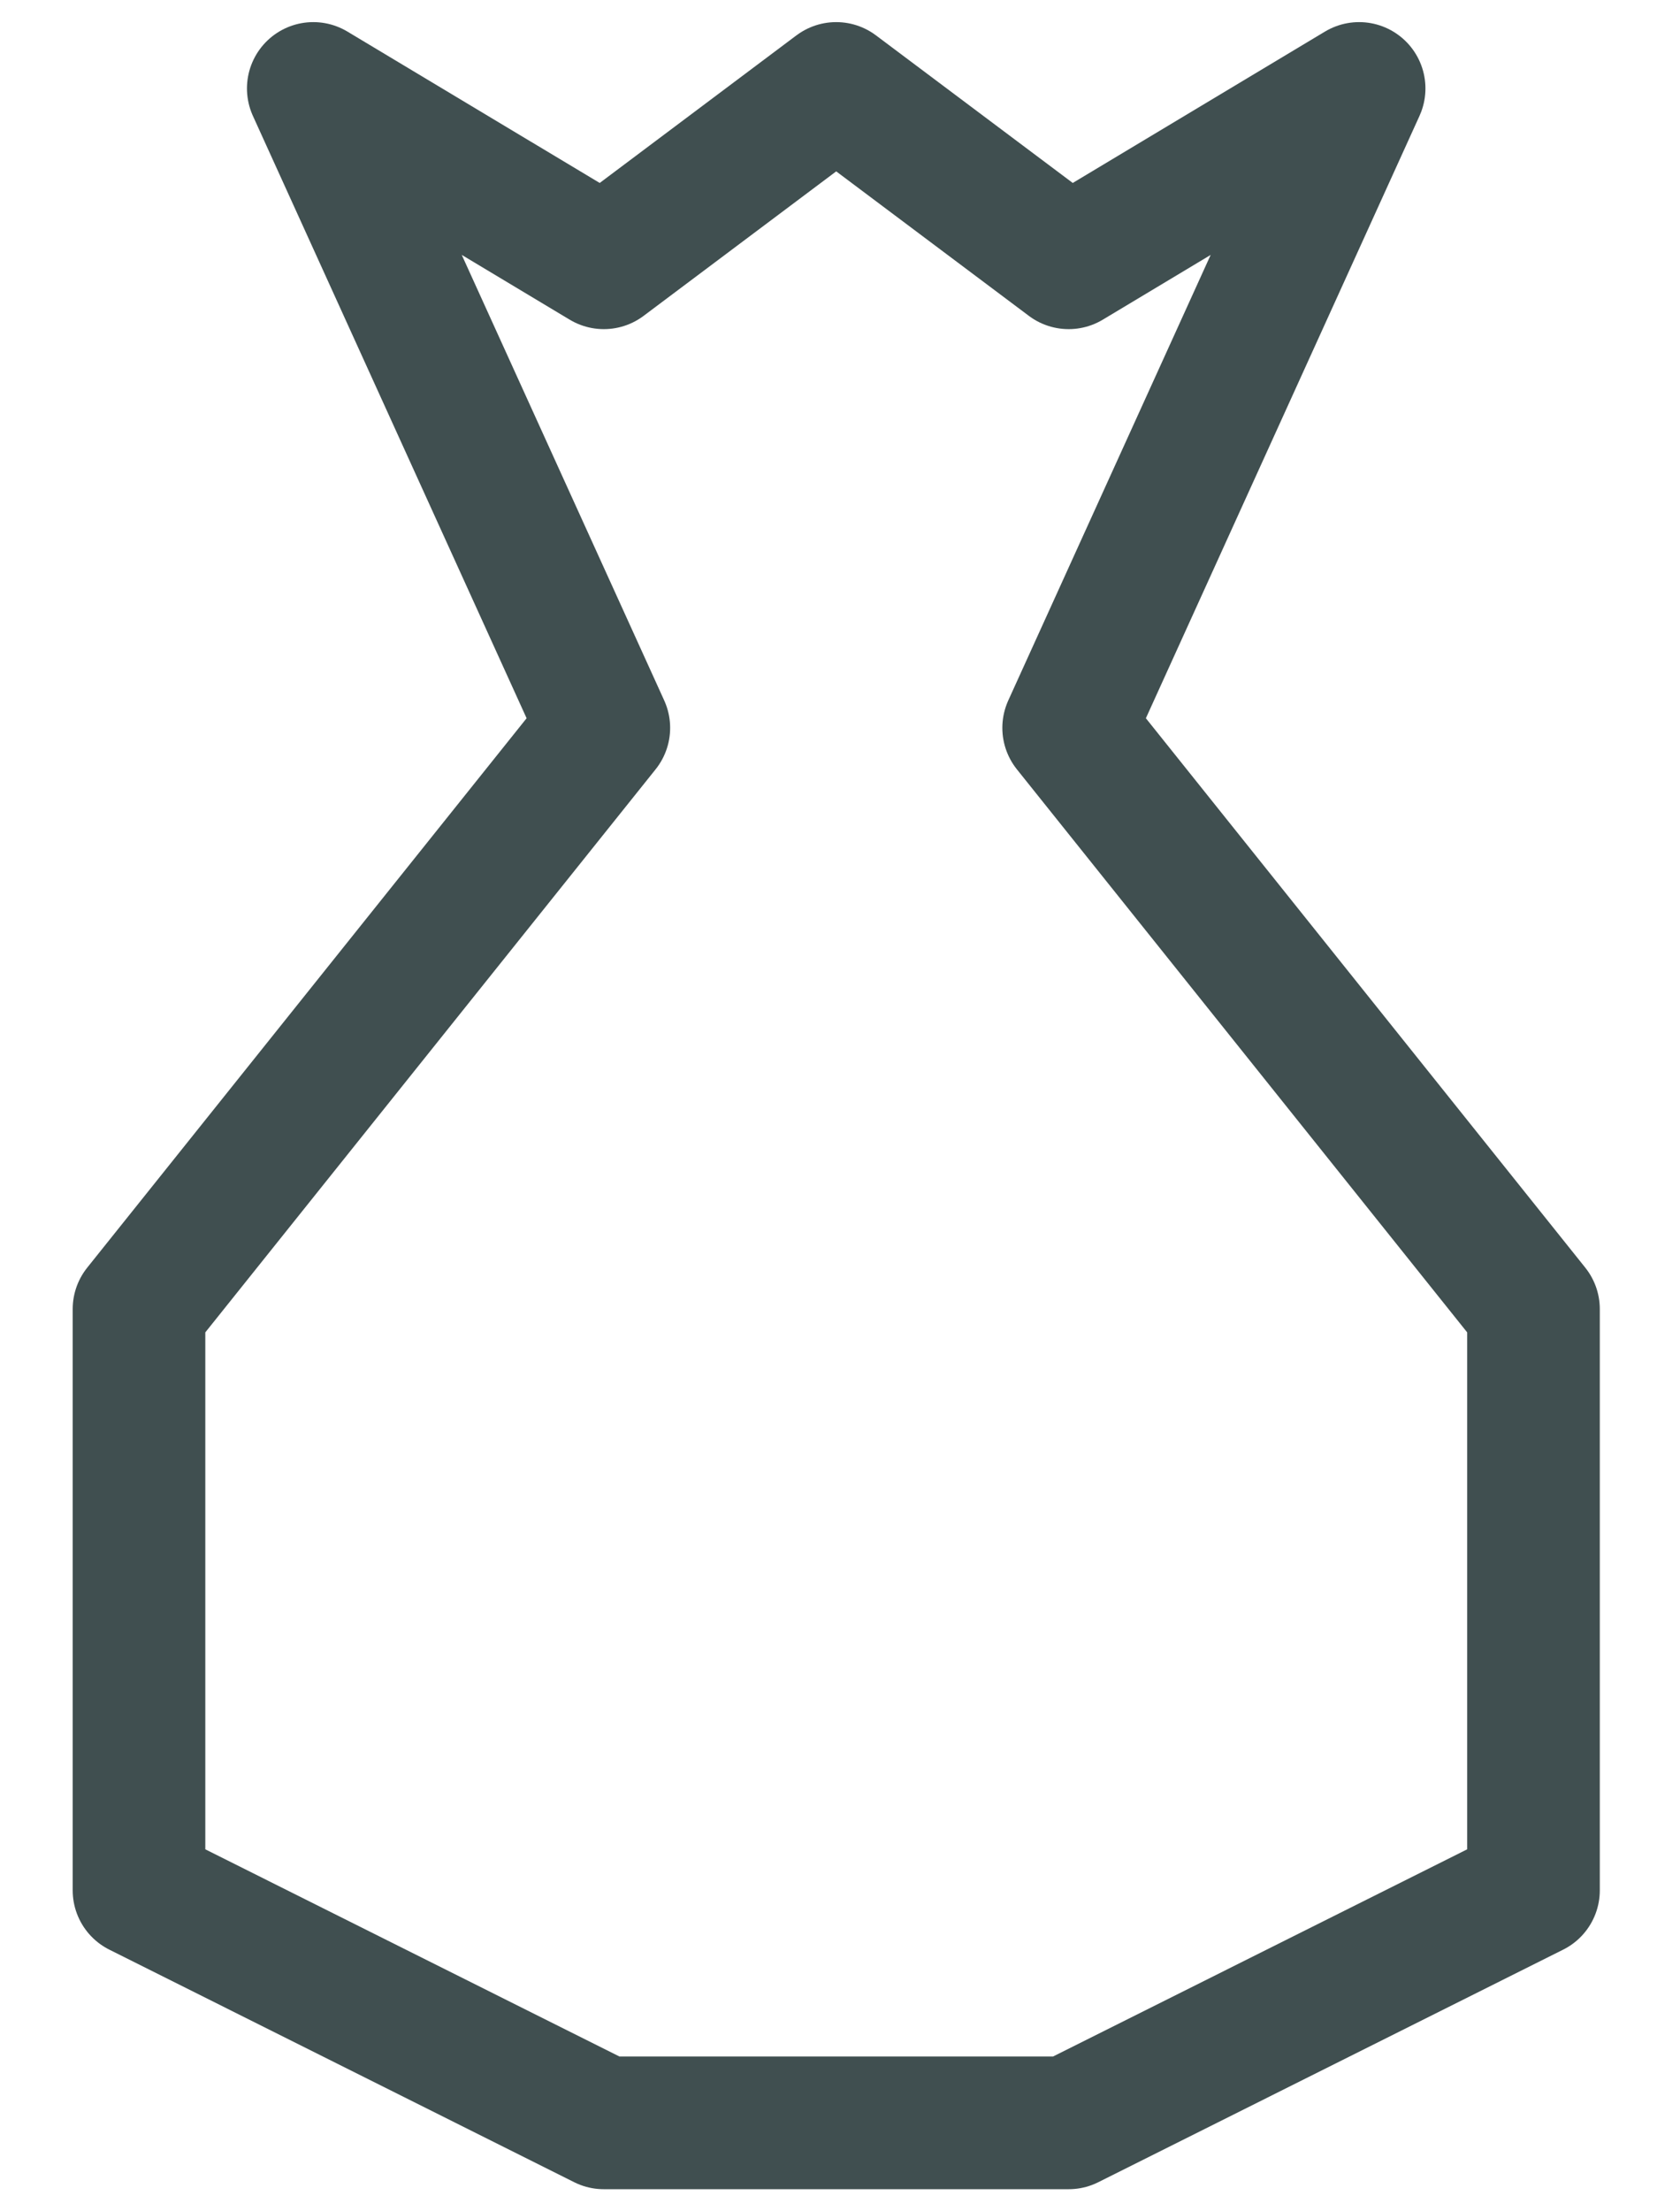 <?xml version="1.0" encoding="UTF-8" standalone="no"?><svg width='19' height='25' viewBox='0 0 19 25' fill='none' xmlns='http://www.w3.org/2000/svg'>
<path d='M9.457 1L12.086 2.971L15.371 1L12.086 8.229L17.343 14.8V21.371L12.086 24H6.829L1.572 21.371V14.8L6.829 8.229L3.543 1L6.829 2.971L9.457 1Z' stroke='#404F50' stroke-width='1.5' stroke-miterlimit='10' stroke-linejoin='round'/>
</svg>
